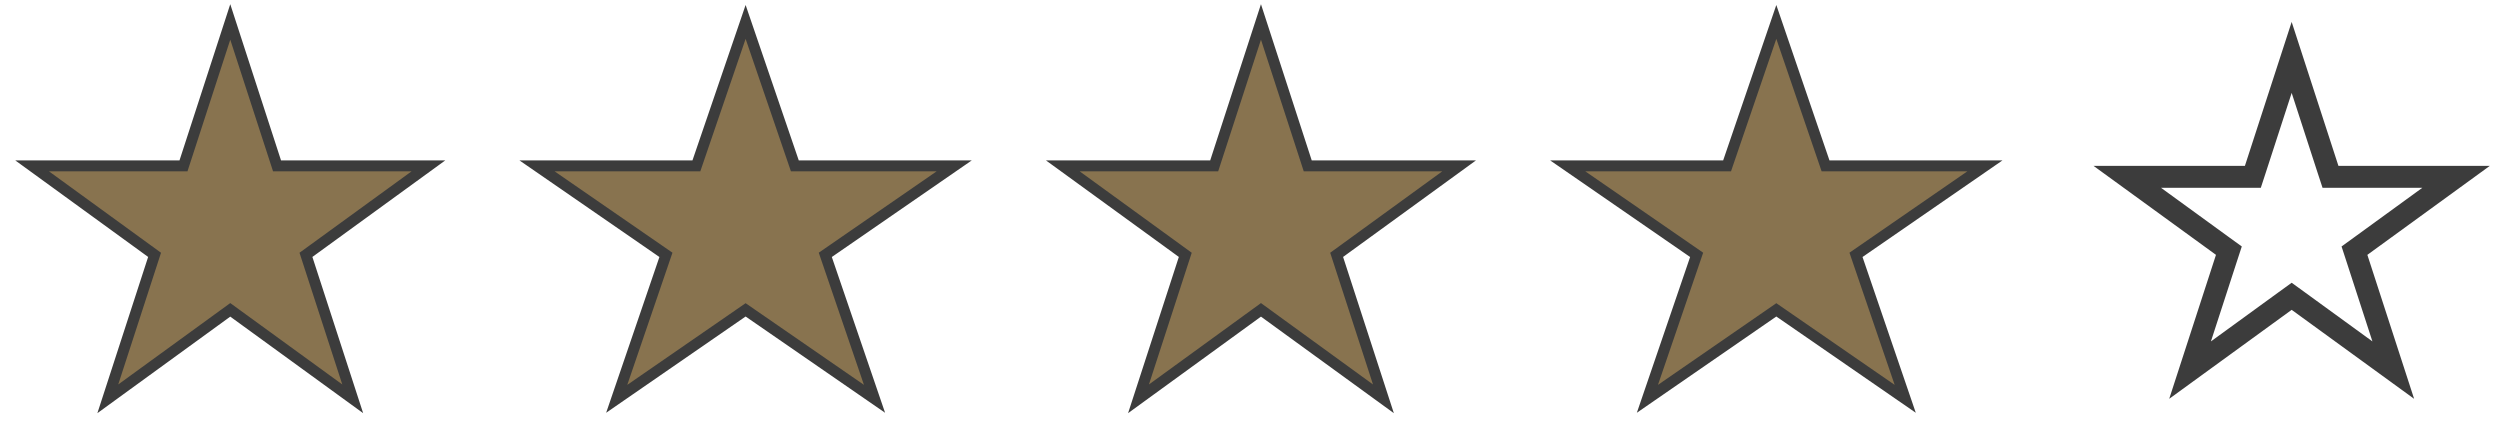 <svg width="114" height="20" viewBox="0 0 114 20" fill="none" xmlns="http://www.w3.org/2000/svg">
<path d="M10.5 1L12.633 7.564H19.535L13.951 11.621L16.084 18.186L10.5 14.129L4.916 18.186L7.049 11.621L1.465 7.564H8.367L10.5 1Z" fill="#6B5023" fill-opacity="0.8" stroke="#3C3C3C" stroke-width="0.5"/>
<path d="M34 1L36.245 7.564H43.511L37.633 11.621L39.878 18.186L34 14.129L28.122 18.186L30.367 11.621L24.489 7.564H31.755L34 1Z" fill="#6B5023" fill-opacity="0.8" stroke="#3C3C3C" stroke-width="0.5"/>
<path d="M57.5 1L59.633 7.564H66.535L60.951 11.621L63.084 18.186L57.5 14.129L51.916 18.186L54.049 11.621L48.465 7.564H55.367L57.5 1Z" fill="#6B5023" fill-opacity="0.8" stroke="#3C3C3C" stroke-width="0.5"/>
<path d="M81 1L83.245 7.564H90.511L84.633 11.621L86.878 18.186L81 14.129L75.122 18.186L77.367 11.621L71.489 7.564H78.755L81 1Z" fill="#6B5023" fill-opacity="0.8" stroke="#3C3C3C" stroke-width="0.5"/>
<path d="M104.5 2.618L106.157 7.719L106.27 8.064H106.633H111.996L107.657 11.217L107.363 11.43L107.476 11.776L109.133 16.877L104.794 13.724L104.5 13.511L104.206 13.724L99.867 16.877L101.524 11.776L101.637 11.43L101.343 11.217L97.004 8.064H102.367H102.73L102.843 7.719L104.5 2.618Z" stroke="#3C3C3C"/>
</svg>
